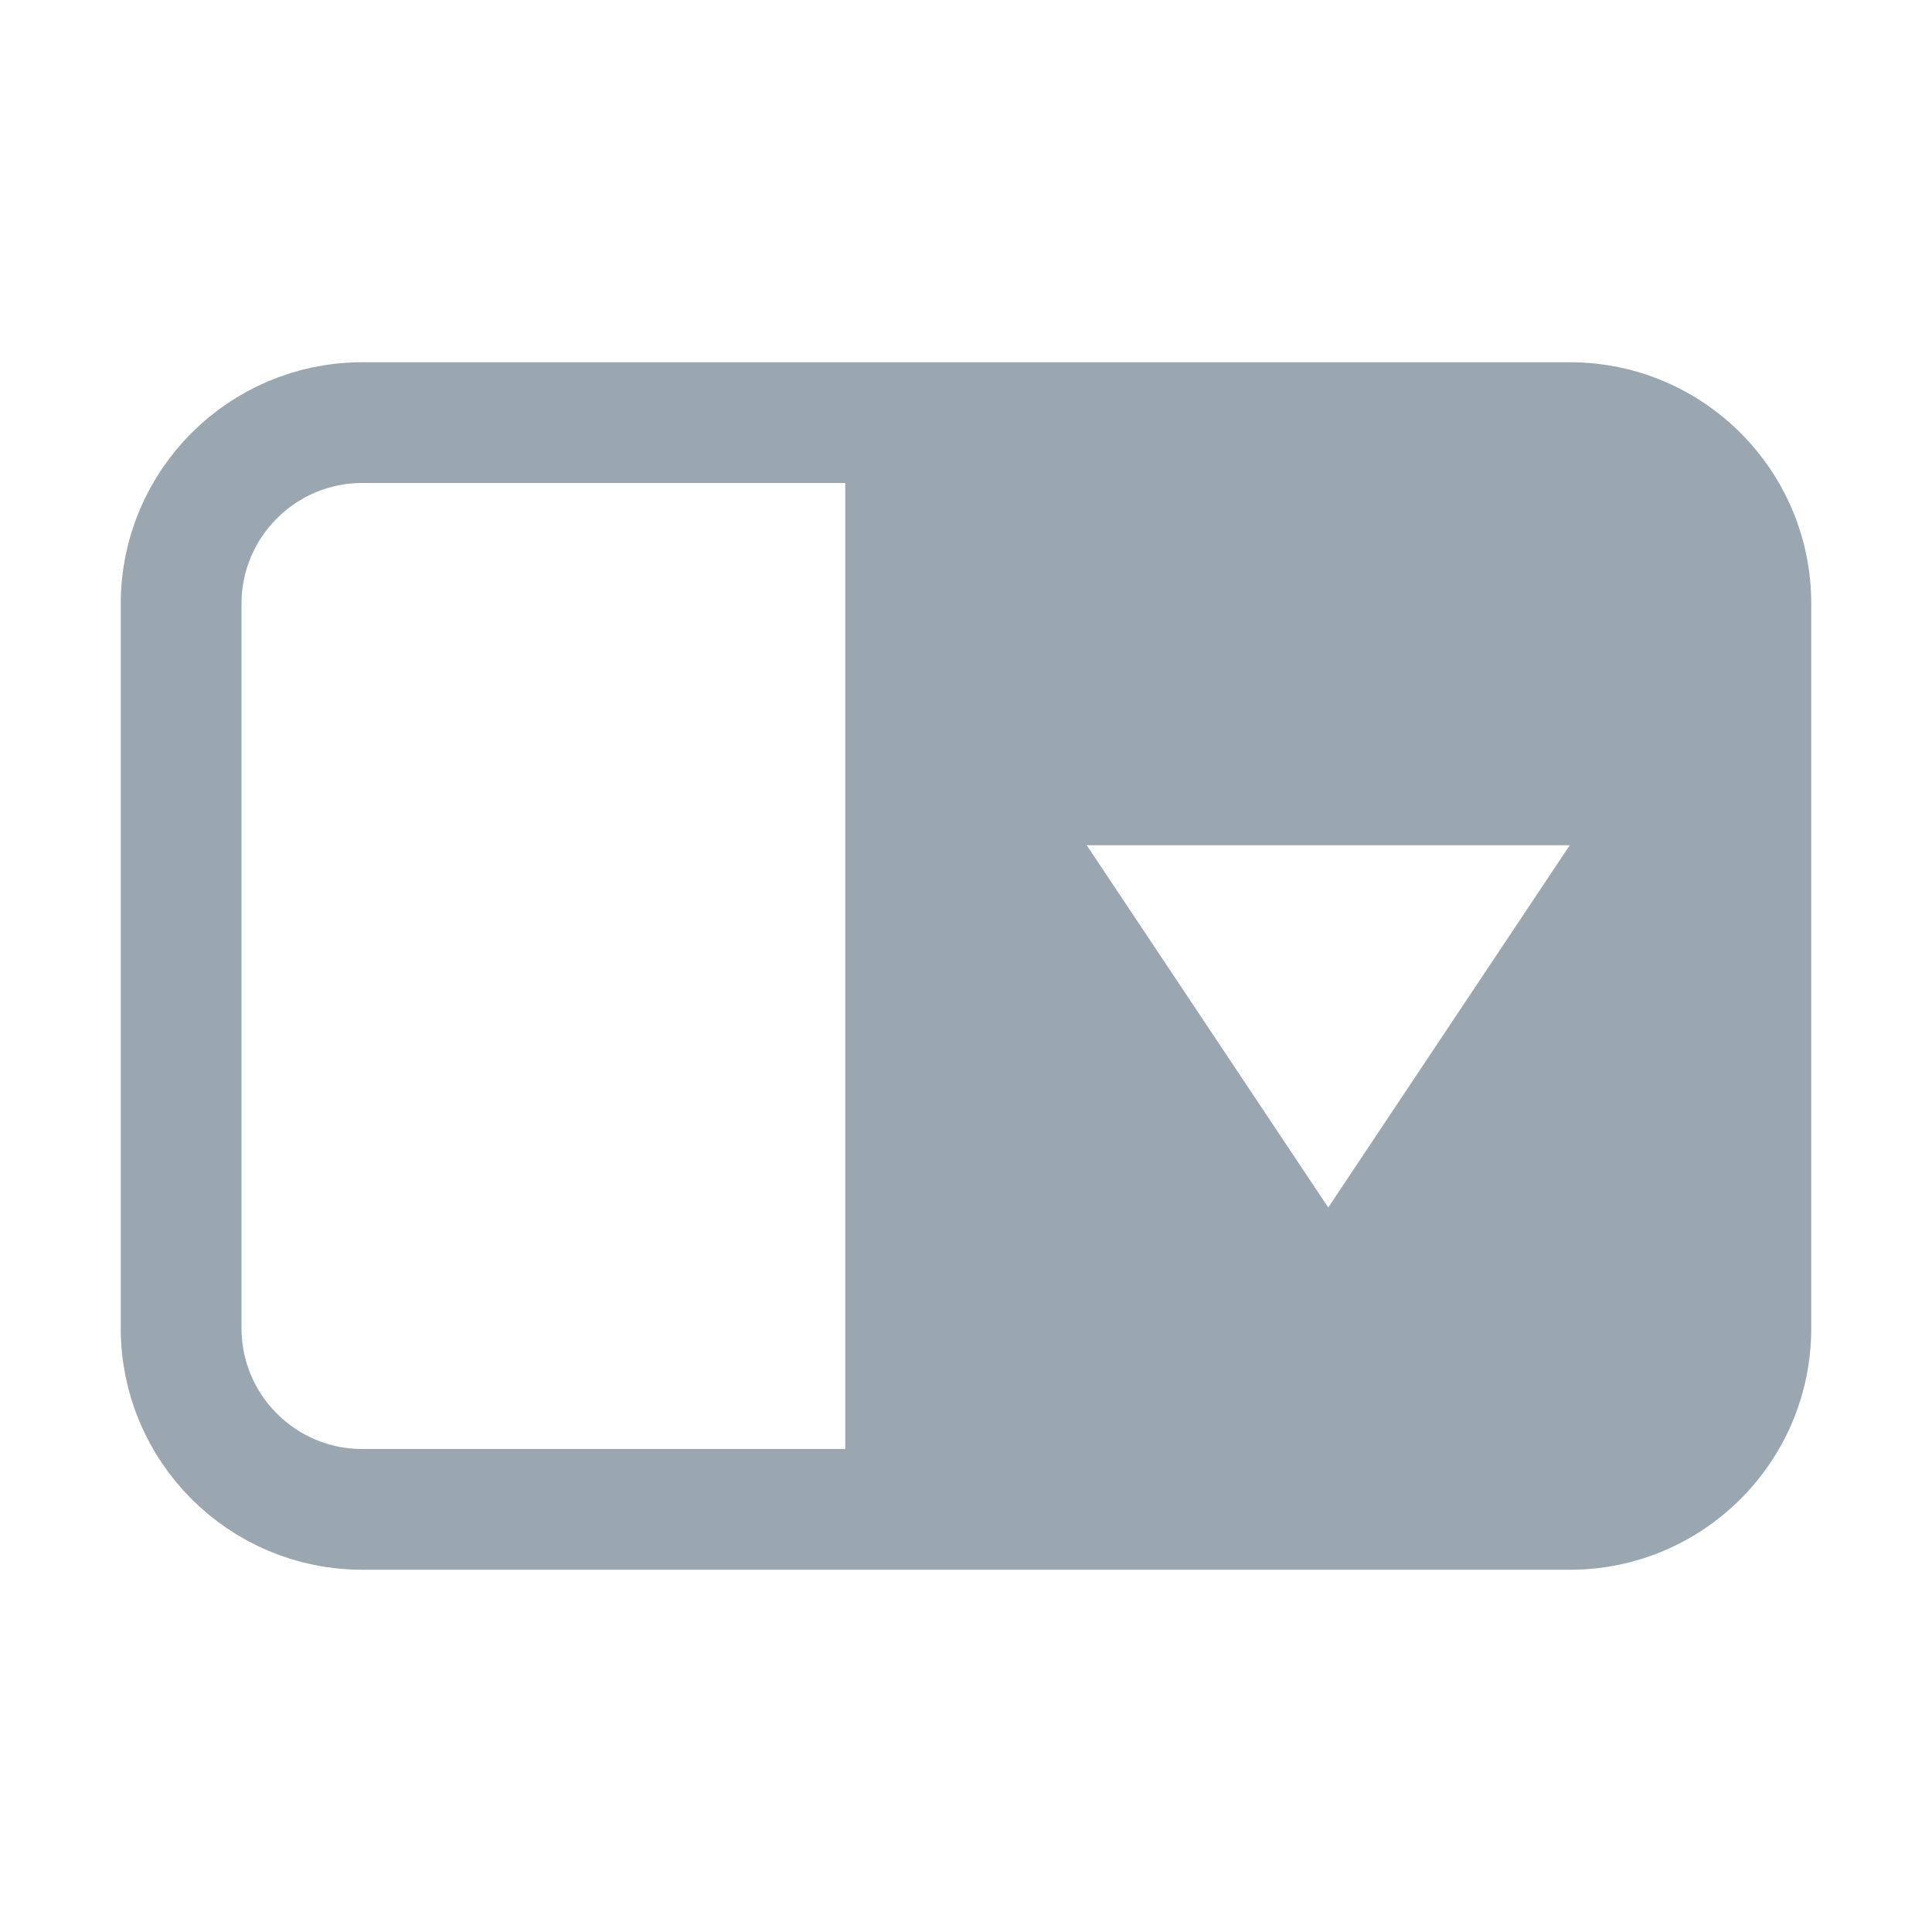 <!--
  - Copyright 2022 Haulmont.
  -
  - Licensed under the Apache License, Version 2.0 (the "License");
  - you may not use this file except in compliance with the License.
  - You may obtain a copy of the License at
  -
  -     http://www.apache.org/licenses/LICENSE-2.0
  -
  - Unless required by applicable law or agreed to in writing, software
  - distributed under the License is distributed on an "AS IS" BASIS,
  - WITHOUT WARRANTIES OR CONDITIONS OF ANY KIND, either express or implied.
  - See the License for the specific language governing permissions and
  - limitations under the License.
  -->

<svg width="16" height="16" viewBox="0 0 16 16" fill="none" xmlns="http://www.w3.org/2000/svg">
<path fill-rule="evenodd" clip-rule="evenodd" d="M13 3H8V13H13C14.105 13 15 12.105 15 11V5C15 3.895 14.105 3 13 3ZM11 10L13 7H9L11 10Z" fill="#9AA7B0"/>
<path d="M1.5 5C1.5 4.172 2.172 3.5 3 3.5H7.5V12.5H3C2.172 12.5 1.5 11.828 1.5 11V5Z" stroke="#9AA7B0"/>
</svg>
